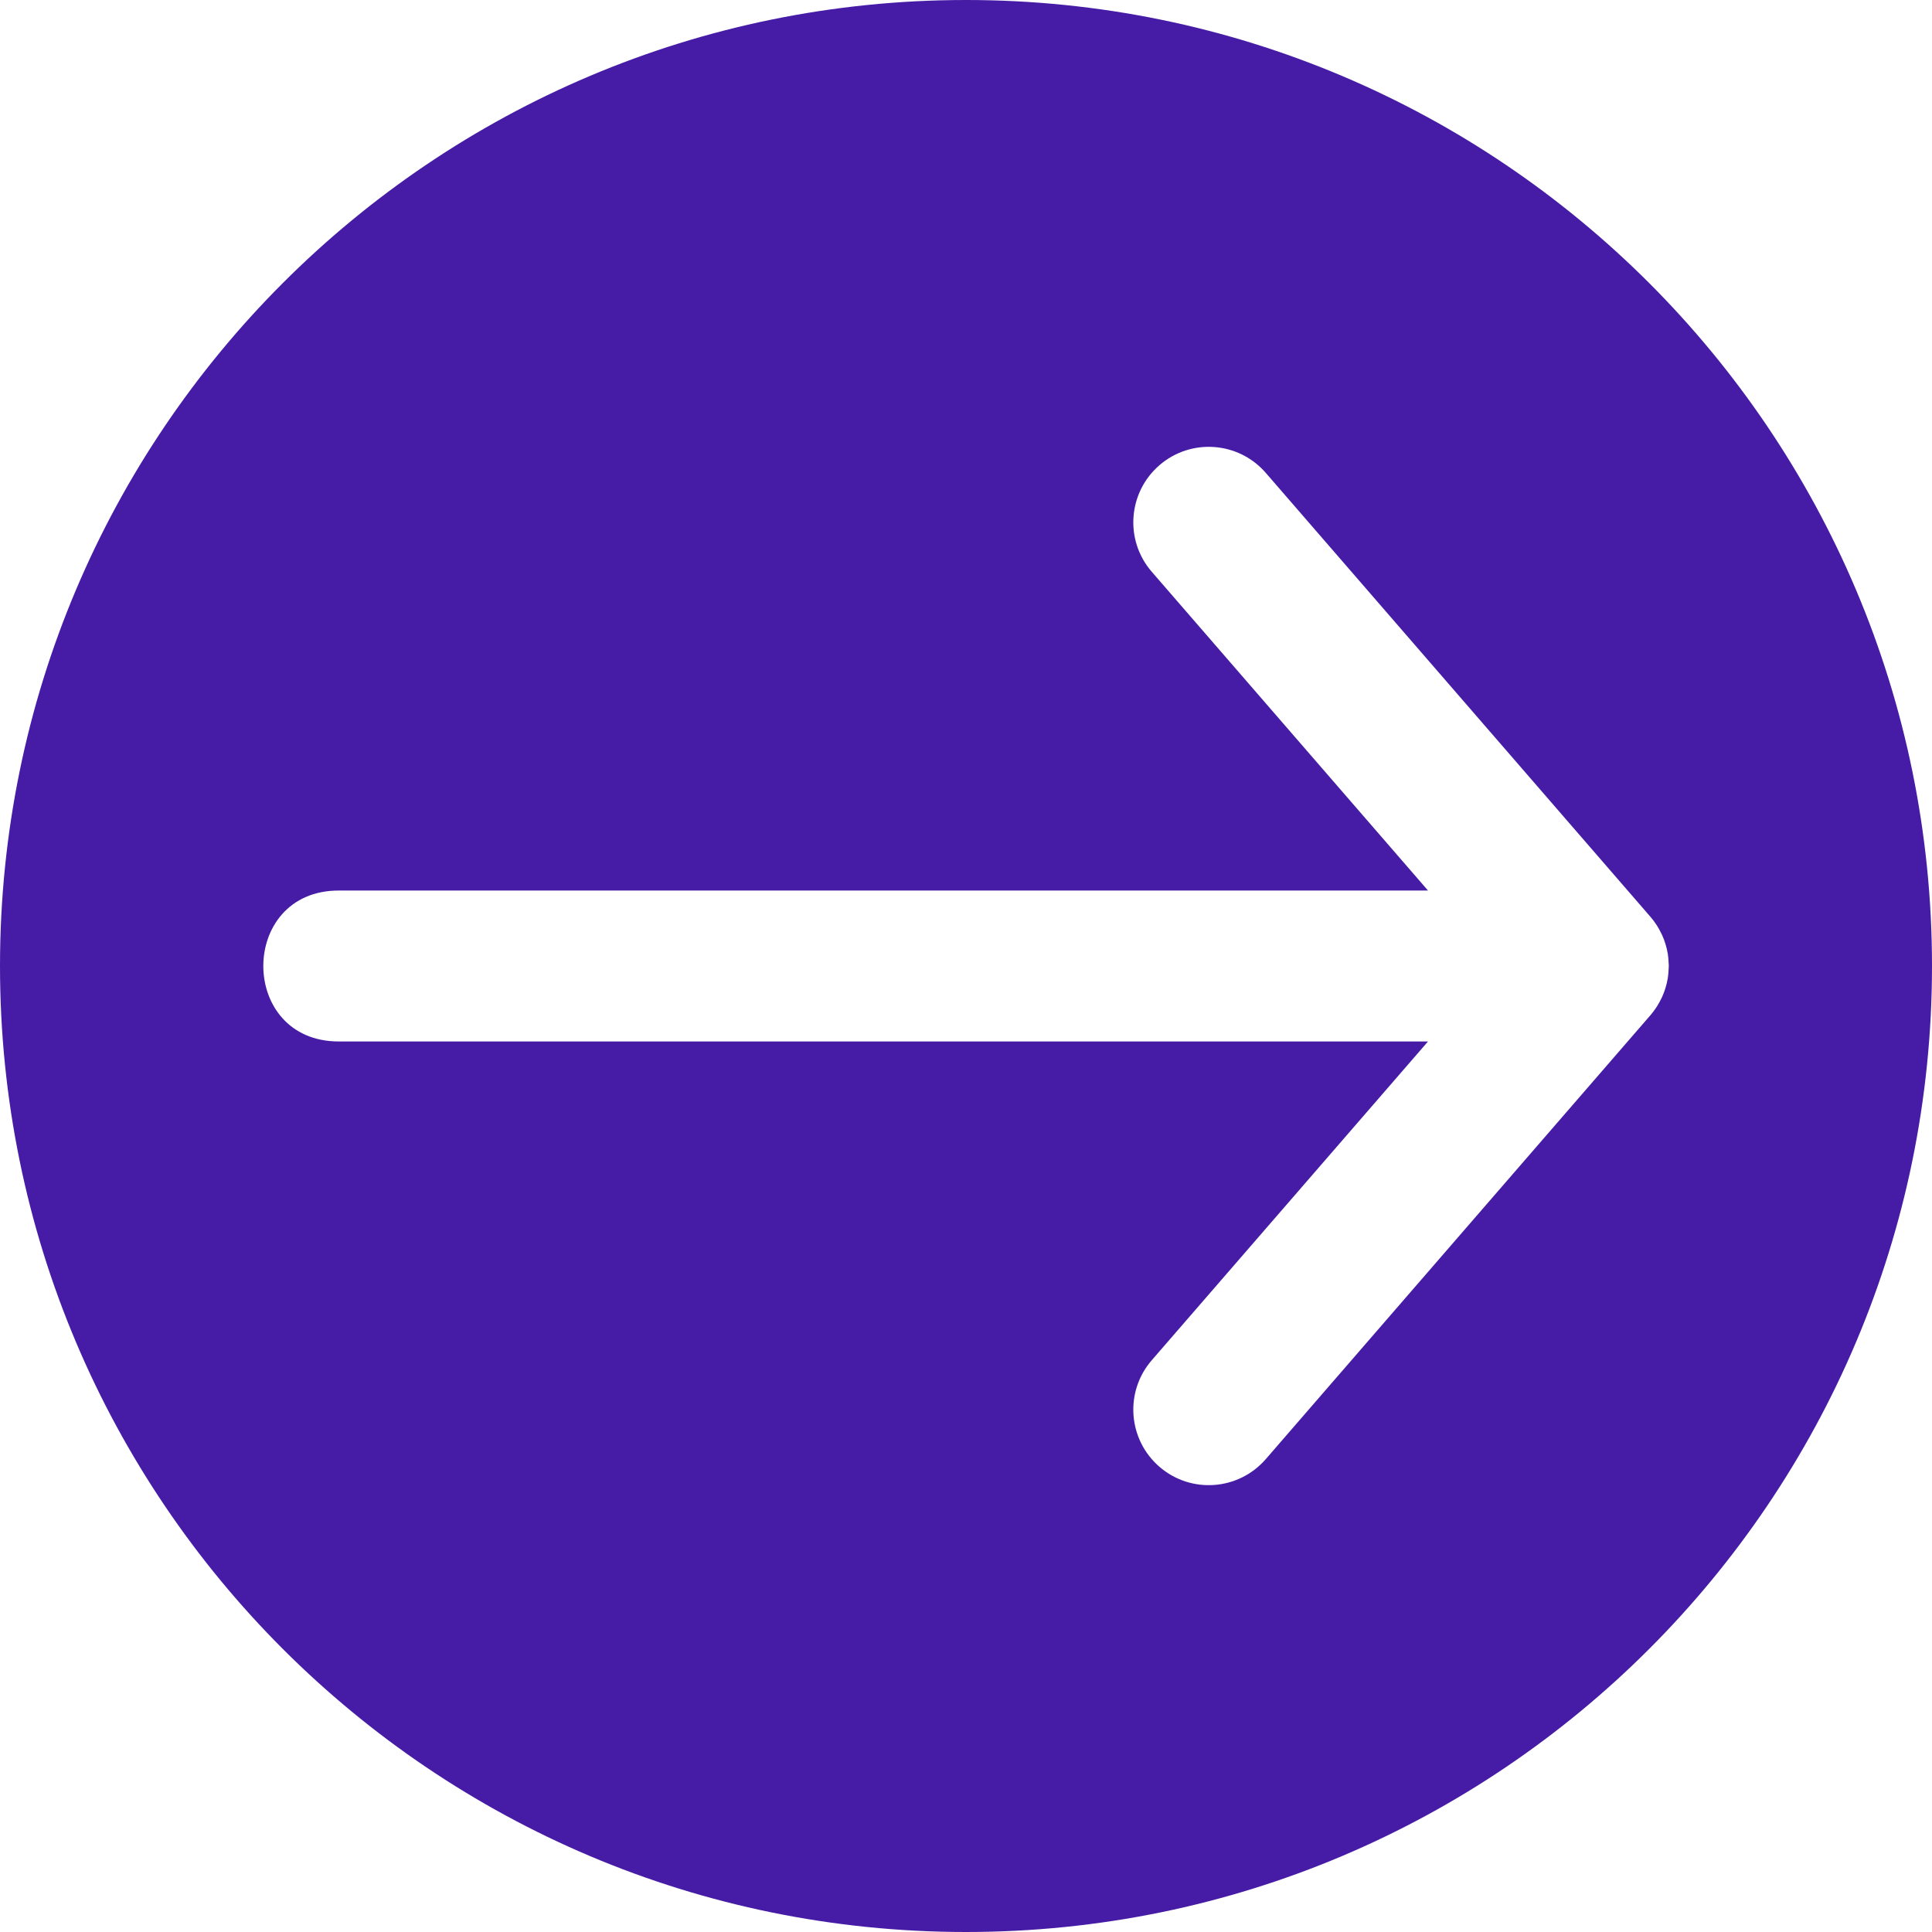 <?xml version="1.0" encoding="UTF-8" standalone="no"?>
<!DOCTYPE svg PUBLIC "-//W3C//DTD SVG 1.1//EN" "http://www.w3.org/Graphics/SVG/1.1/DTD/svg11.dtd">
<!-- Created with Vectornator (http://vectornator.io/) -->
<svg height="100%" stroke-miterlimit="10" style="fill-rule:nonzero;clip-rule:evenodd;stroke-linecap:round;stroke-linejoin:round;" version="1.1" viewBox="0 0 1024 1024" width="100%" xml:space="preserve" xmlns="http://www.w3.org/2000/svg" xmlns:vectornator="http://vectornator.io" xmlns:xlink="http://www.w3.org/1999/xlink">
<defs/>
<path d="M512 0C229.23 0 0 229.23 0 512C0 794.77 229.23 1024 512 1024C794.77 1024 1024 794.77 1024 512C1024 229.23 794.77 0 512 0ZM643.531 236.938C653.742 237.668 663.673 242.308 670.906 250.656L874.562 485.688L874.688 485.812C875.952 487.291 877.119 488.831 878.156 490.469C878.176 490.5 878.199 490.531 878.219 490.562C879.106 491.938 879.839 493.357 880.531 494.781C880.628 494.983 880.751 495.171 880.844 495.375C880.853 495.396 880.865 495.417 880.875 495.438C881.646 497.102 882.264 498.792 882.781 500.5C883.275 502.13 883.665 503.756 883.938 505.406C883.965 505.563 884.006 505.718 884.031 505.875C884.039 505.925 884.024 505.981 884.031 506.031C884.219 507.294 884.312 508.549 884.375 509.812C884.42 510.542 884.496 511.266 884.5 512C884.496 512.734 884.42 513.458 884.375 514.188C884.313 515.451 884.218 516.706 884.031 517.969C884.023 518.02 884.039 518.074 884.031 518.125C884.007 518.282 883.963 518.437 883.938 518.594C883.665 520.244 883.275 521.87 882.781 523.5C882.264 525.208 881.646 526.898 880.875 528.562C880.865 528.584 880.853 528.604 880.844 528.625C880.751 528.825 880.628 529.02 880.531 529.219C879.839 530.643 879.106 532.062 878.219 533.438C878.199 533.469 878.176 533.499 878.156 533.531C877.119 535.169 875.952 536.709 874.688 538.188L874.562 538.312L670.906 773.344C656.44 790.039 631.196 791.873 614.5 777.406C597.804 762.94 595.971 737.664 610.438 720.969L756.875 552L179.562 552C126.229 552 126.229 472 179.562 472L756.875 472L610.438 303.031C595.971 286.336 597.804 261.06 614.5 246.594C622.848 239.36 633.32 236.207 643.531 236.938Z" fill="#461CA6"  fill-rule="nonzero" opacity="1" stroke="none" vectornator:layerName="Kurve 3" id='arrow'/>

</svg>
